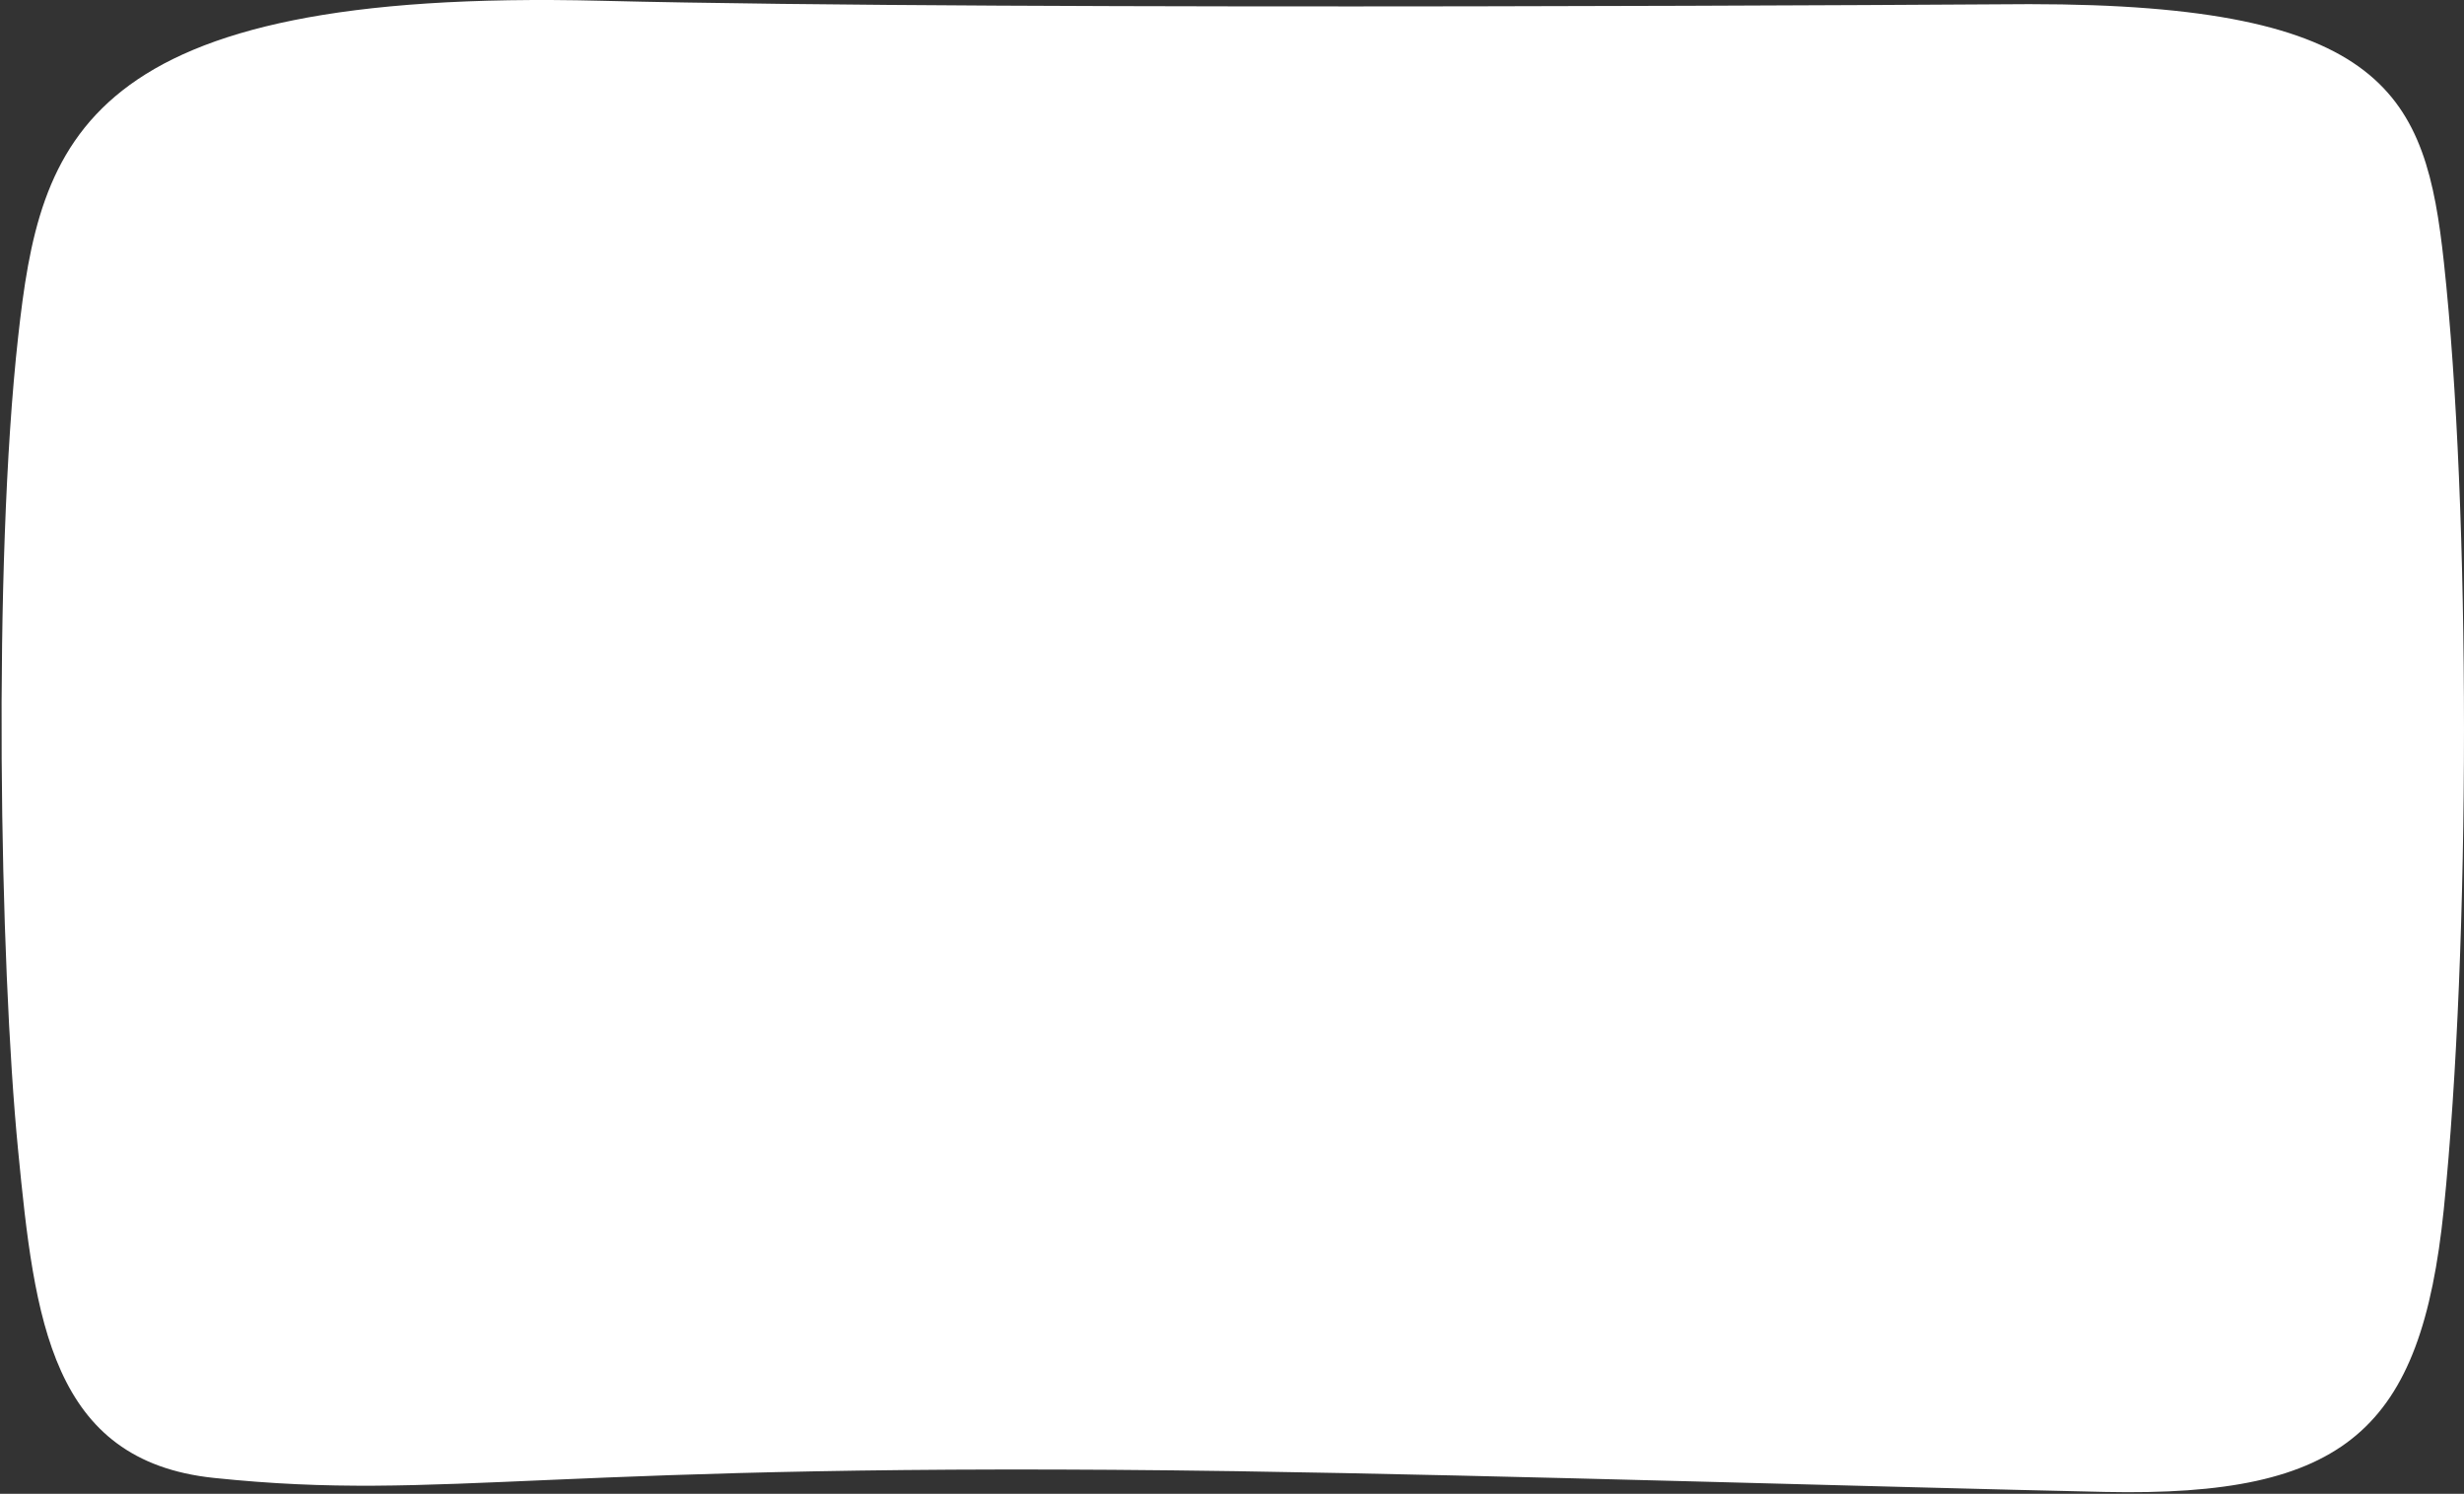 <svg width="1171" height="710" viewBox="0 0 1171 710" fill="none" xmlns="http://www.w3.org/2000/svg">
<rect x="0" y="0" width="1171" height="710" fill="#333333" stroke="none"/>
<path d="M1000.12 709.107C895.778 706.85 717.286 701.224 587.438 699.254C257.294 694.328 212.947 714.033 101.701 702.456C24.199 694.387 16.436 627.004 8.622 546.912C-0.166 457.39 -3.457 268.504 8.622 160.095C18.928 67.046 38.023 -5.794 285.63 0.364C482.704 5.26 964.392 1.97 964.392 1.97C1134.39 1.97 1152.86 45.134 1161.45 124.744C1174.19 242.217 1174.19 449.183 1161.39 574.834C1150.65 679.401 1115.08 711.589 1000.12 709.107Z" fill="white"/>
</svg>
